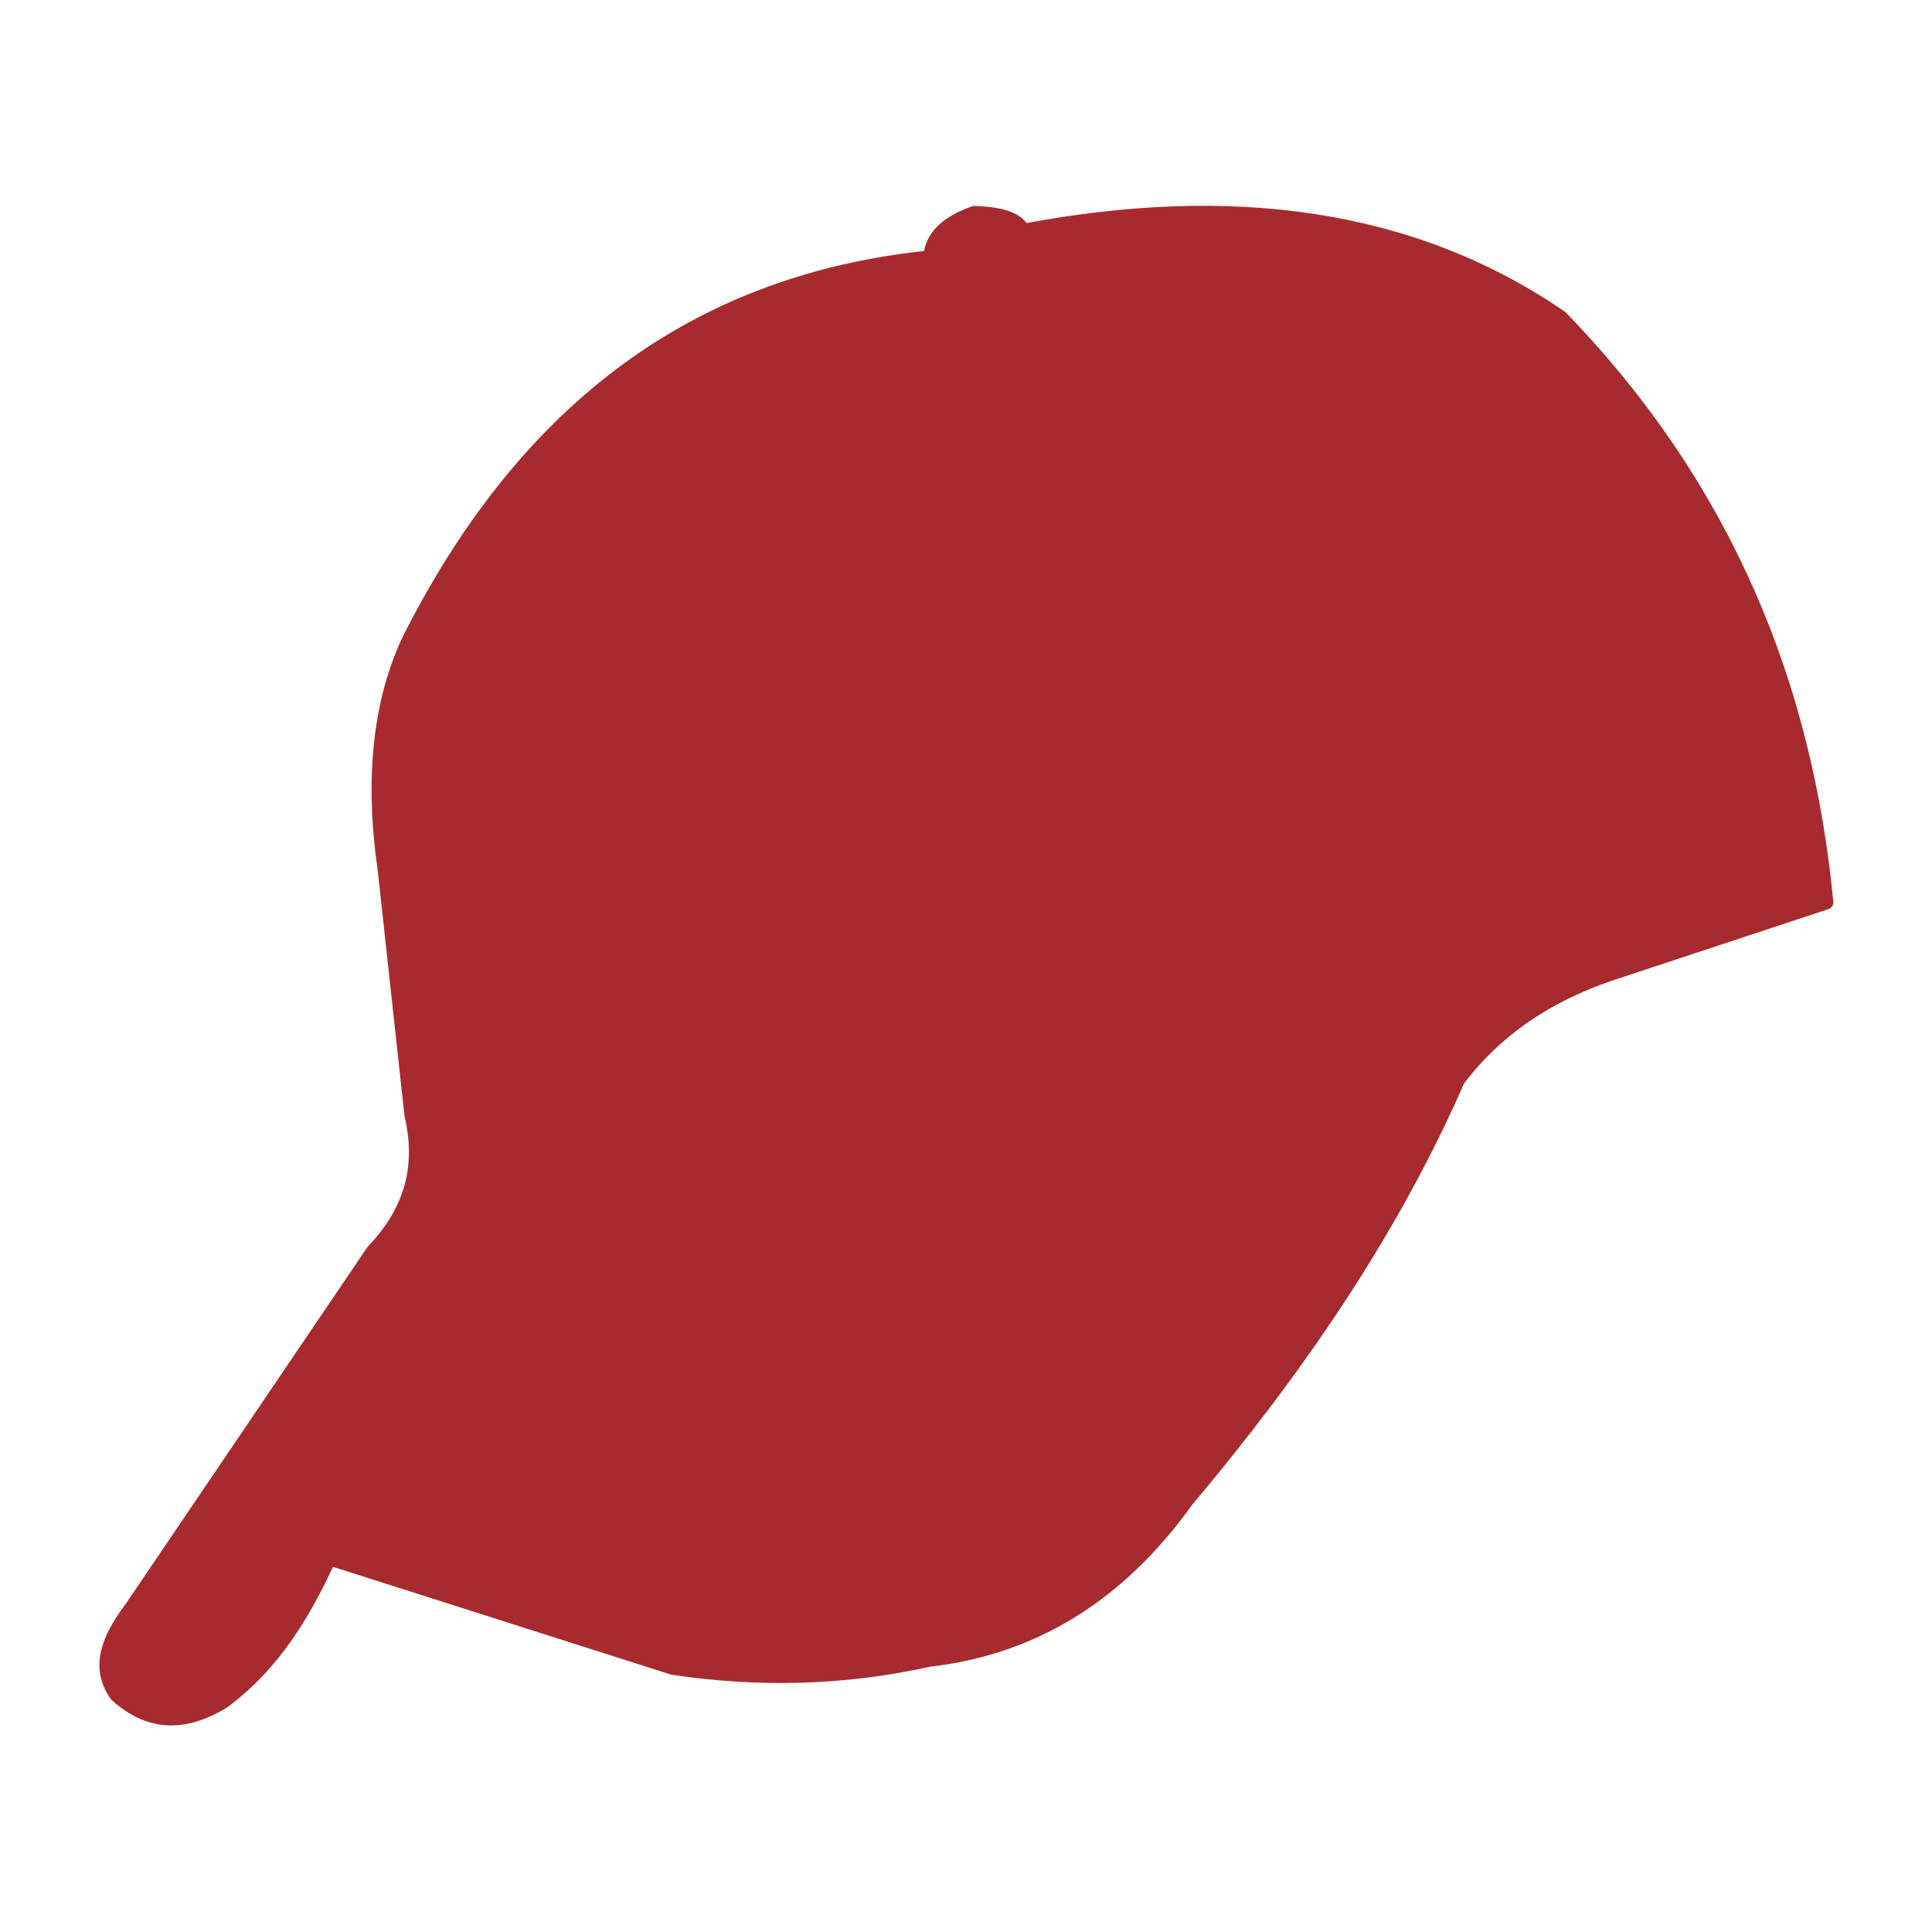 <?xml version="1.0" encoding="UTF-8" standalone="no"?><!DOCTYPE svg PUBLIC "-//W3C//DTD SVG 1.1//EN" "http://www.w3.org/Graphics/SVG/1.1/DTD/svg11.dtd"><svg width="100%" height="100%" viewBox="0 0 100 100" version="1.1" xmlns="http://www.w3.org/2000/svg" xmlns:xlink="http://www.w3.org/1999/xlink" xml:space="preserve" xmlns:serif="http://www.serif.com/" style="fill-rule:evenodd;clip-rule:evenodd;stroke-linecap:round;stroke-linejoin:round;stroke-miterlimit:10;"><path id="redcap" d="M21.312,57.738l-1.385,-12.696c-0.68,-4.698 -0.28,-8.728 1.307,-12.026c5.678,-11.172 14.179,-18.399 26.934,-19.683c0.042,-1.056 0.855,-1.797 2.262,-2.296c1.435,0.04 2.282,0.344 2.513,0.925c10.728,-2.037 20.127,-0.829 27.847,4.484c8.582,8.875 12.658,19.111 13.727,30.255l-11.29,3.733c-3.202,1.111 -5.84,2.878 -7.775,5.459c-3.511,8.015 -8.452,15.11 -14.054,21.781c-3.54,4.938 -8.003,7.619 -13.317,8.223c-4.425,0.985 -8.842,1.076 -13.252,0.417l-17.793,-5.672c-1.281,2.782 -2.81,5.421 -5.476,7.413c-1.844,1.127 -3.685,1.321 -5.516,-0.329c-1.038,-1.447 -0.39,-2.952 0.758,-4.475l12.516,-18.477c1.809,-1.892 2.669,-4.16 1.994,-7.036" style="fill:#a72a2f;stroke:#a72a2f;stroke-width:0.75px;"/></svg>